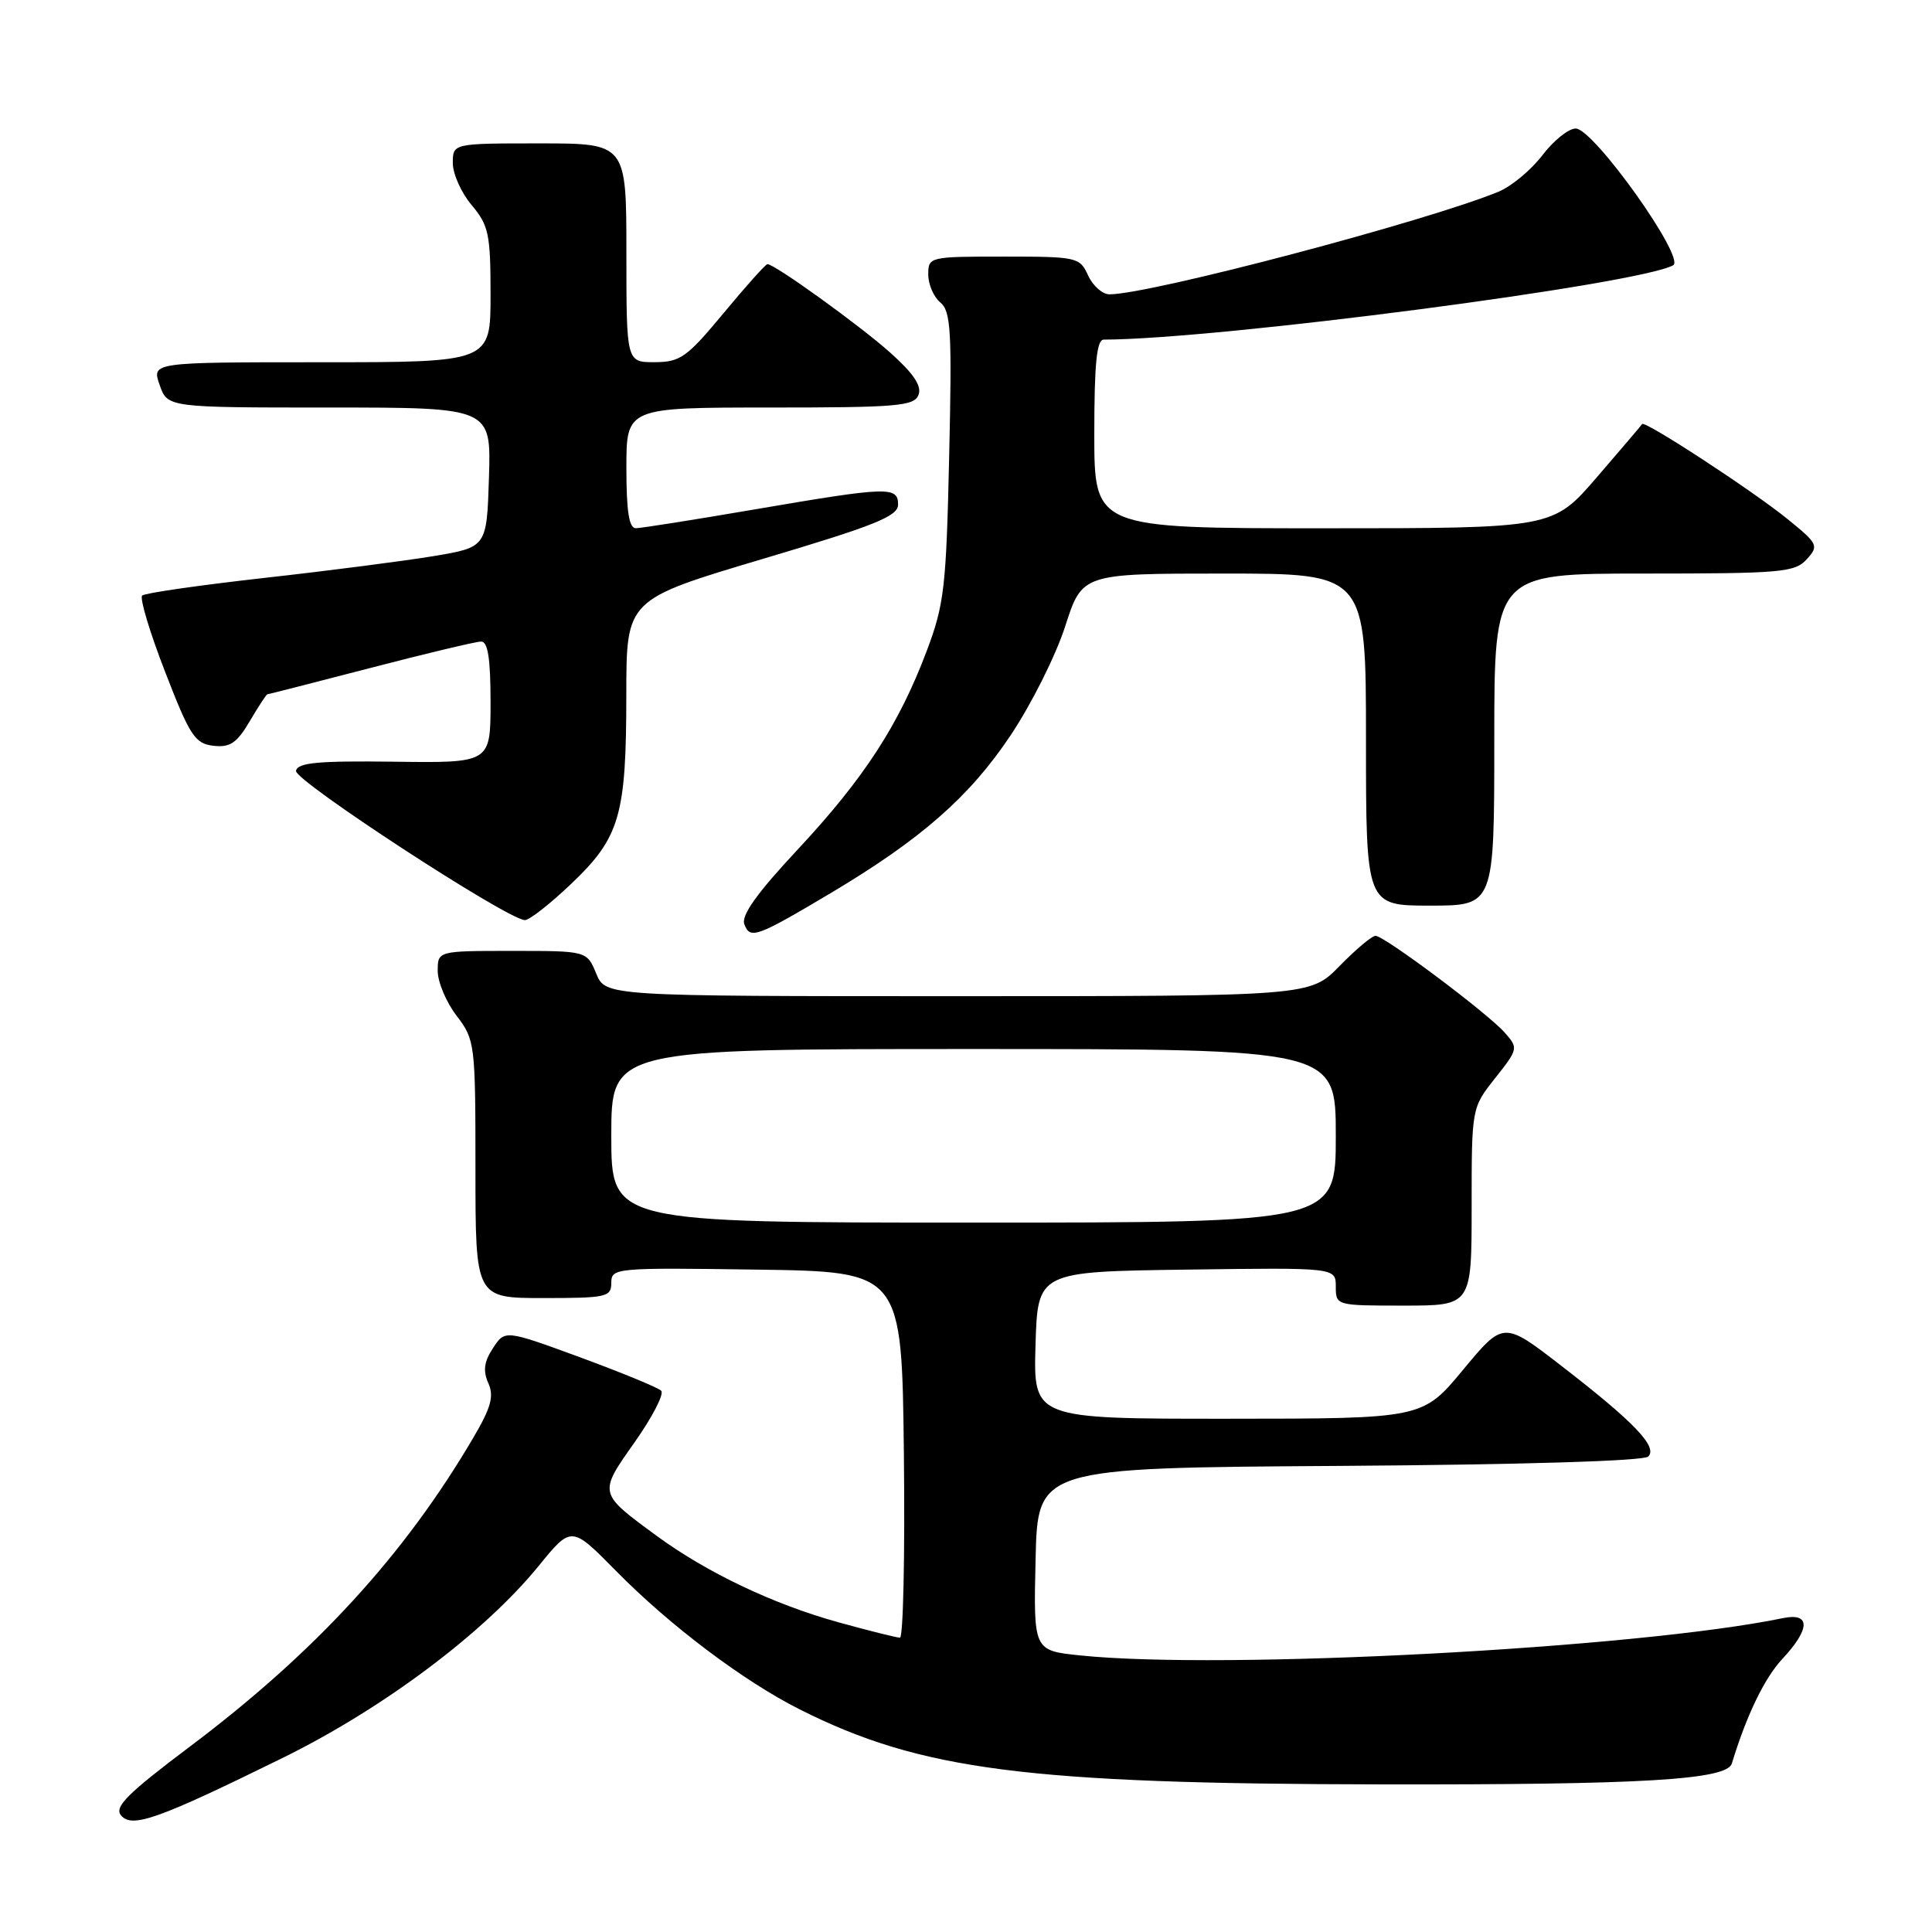 <?xml version="1.0" encoding="UTF-8" standalone="no"?>
<!DOCTYPE svg PUBLIC "-//W3C//DTD SVG 1.1//EN" "http://www.w3.org/Graphics/SVG/1.1/DTD/svg11.dtd" >
<svg xmlns="http://www.w3.org/2000/svg" xmlns:xlink="http://www.w3.org/1999/xlink" version="1.1" viewBox="0 0 256 256">
 <g >
 <path fill="currentColor"
d=" M 37.50 232.91 C 50.82 226.35 64.17 216.34 71.38 207.49 C 75.72 202.16 75.72 202.16 81.61 208.14 C 88.72 215.37 98.55 222.78 105.98 226.51 C 121.99 234.56 136.02 236.37 183.00 236.44 C 217.68 236.50 228.82 235.84 229.48 233.67 C 231.40 227.34 233.80 222.35 236.16 219.83 C 239.89 215.83 239.93 213.65 236.25 214.41 C 217.00 218.40 161.97 221.32 143.12 219.35 C 136.94 218.71 136.94 218.71 137.22 206.60 C 137.50 194.50 137.50 194.50 177.46 194.24 C 201.72 194.08 217.81 193.59 218.40 193.00 C 219.68 191.72 216.58 188.47 206.90 180.99 C 199.22 175.05 199.22 175.05 193.86 181.51 C 188.50 187.98 188.50 187.98 162.71 187.99 C 136.93 188.00 136.93 188.00 137.21 178.25 C 137.50 168.50 137.50 168.50 157.25 168.23 C 177.00 167.96 177.00 167.96 177.00 170.48 C 177.00 172.99 177.05 173.00 186.00 173.00 C 195.00 173.00 195.00 173.00 195.00 159.89 C 195.00 146.79 195.00 146.79 198.12 142.85 C 201.18 138.98 201.20 138.88 199.37 136.81 C 197.06 134.21 183.42 124.00 182.26 124.00 C 181.79 124.00 179.65 125.80 177.50 128.00 C 173.59 132.00 173.59 132.00 126.92 132.00 C 80.24 132.00 80.24 132.00 79.00 129.00 C 77.76 126.00 77.76 126.00 67.88 126.00 C 58.00 126.00 58.00 126.00 58.00 128.66 C 58.00 130.12 59.12 132.79 60.50 134.59 C 62.94 137.79 63.00 138.27 63.00 154.93 C 63.00 172.00 63.00 172.00 72.00 172.00 C 80.37 172.00 81.00 171.86 81.00 169.98 C 81.00 168.01 81.51 167.96 100.25 168.23 C 119.50 168.50 119.50 168.50 119.77 192.75 C 119.92 206.09 119.68 217.00 119.25 217.00 C 118.81 217.00 115.14 216.08 111.09 214.96 C 102.46 212.57 93.62 208.36 86.99 203.49 C 79.26 197.82 79.28 197.92 84.11 191.08 C 86.45 187.75 88.03 184.70 87.61 184.28 C 87.20 183.86 82.37 181.88 76.89 179.86 C 66.91 176.20 66.91 176.20 65.32 178.64 C 64.14 180.43 63.98 181.64 64.70 183.26 C 65.48 185.00 65.08 186.48 62.73 190.48 C 53.60 206.05 41.78 218.93 25.19 231.41 C 16.90 237.64 15.11 239.43 16.03 240.54 C 17.48 242.29 20.89 241.08 37.50 232.91 Z  M 110.04 118.36 C 122.03 111.22 128.46 105.59 133.90 97.45 C 136.64 93.36 139.90 86.86 141.14 83.00 C 143.39 76.00 143.39 76.00 162.20 76.00 C 181.00 76.00 181.00 76.00 181.00 98.00 C 181.00 120.00 181.00 120.00 189.50 120.00 C 198.00 120.00 198.00 120.00 198.00 98.00 C 198.00 76.00 198.00 76.00 217.85 76.00 C 236.03 76.00 237.83 75.84 239.40 74.11 C 241.03 72.31 240.92 72.07 236.80 68.73 C 232.19 65.00 217.92 55.67 217.59 56.19 C 217.49 56.36 214.78 59.54 211.58 63.25 C 205.76 70.00 205.76 70.00 175.38 70.00 C 145.00 70.00 145.00 70.00 145.00 57.50 C 145.00 48.17 145.32 45.00 146.25 45.00 C 161.32 44.97 217.18 37.67 221.70 35.15 C 223.39 34.20 211.19 17.08 208.80 17.03 C 207.87 17.01 205.88 18.60 204.39 20.55 C 202.90 22.51 200.29 24.68 198.59 25.39 C 189.20 29.28 152.39 39.00 147.01 39.00 C 146.08 39.00 144.81 37.87 144.18 36.50 C 143.08 34.08 142.74 34.00 133.02 34.00 C 123.14 34.00 123.00 34.03 123.00 36.38 C 123.00 37.69 123.72 39.35 124.60 40.08 C 126.00 41.24 126.15 43.87 125.77 60.46 C 125.38 77.83 125.12 80.09 122.80 86.24 C 119.10 96.05 114.50 103.12 105.75 112.51 C 100.30 118.34 98.18 121.31 98.63 122.47 C 99.40 124.49 100.23 124.19 110.04 118.36 Z  M 75.71 117.09 C 82.15 110.95 82.99 108.06 82.99 91.97 C 83.00 79.44 83.00 79.44 101.00 74.08 C 115.96 69.63 119.00 68.41 119.00 66.86 C 119.00 64.43 117.70 64.47 100.00 67.50 C 92.03 68.86 84.94 69.99 84.25 69.99 C 83.35 70.00 83.00 67.74 83.00 62.00 C 83.00 54.00 83.00 54.00 102.03 54.00 C 118.93 54.00 121.13 53.81 121.71 52.32 C 122.16 51.14 121.05 49.48 117.93 46.70 C 113.83 43.05 102.65 35.00 101.69 35.00 C 101.45 35.00 98.84 37.92 95.88 41.49 C 91.02 47.35 90.14 47.98 86.75 47.99 C 83.00 48.00 83.00 48.00 83.00 33.50 C 83.00 19.00 83.00 19.00 71.50 19.00 C 60.00 19.00 60.00 19.00 60.00 21.61 C 60.00 23.04 61.12 25.55 62.50 27.18 C 64.76 29.87 65.00 31.02 65.00 39.08 C 65.00 48.00 65.00 48.00 42.55 48.00 C 20.10 48.00 20.10 48.00 21.15 51.00 C 22.20 54.00 22.20 54.00 43.64 54.00 C 65.08 54.00 65.08 54.00 64.79 63.25 C 64.50 72.50 64.50 72.50 57.50 73.68 C 53.65 74.32 43.53 75.63 35.00 76.58 C 26.47 77.54 19.21 78.58 18.84 78.91 C 18.48 79.23 19.84 83.78 21.87 89.00 C 25.16 97.51 25.83 98.53 28.27 98.82 C 30.48 99.07 31.38 98.47 33.09 95.57 C 34.25 93.60 35.30 92.00 35.42 92.00 C 35.54 92.00 41.68 90.43 49.07 88.51 C 56.46 86.59 63.06 85.01 63.75 85.01 C 64.65 85.00 65.00 87.27 65.00 93.05 C 65.00 101.10 65.00 101.10 52.25 100.93 C 42.14 100.80 39.44 101.05 39.22 102.14 C 38.97 103.41 67.03 121.73 69.53 121.92 C 70.10 121.96 72.88 119.79 75.71 117.09 Z  M 81.00 150.50 C 81.00 139.00 81.00 139.00 129.00 139.00 C 177.00 139.00 177.00 139.00 177.00 150.50 C 177.00 162.00 177.00 162.00 129.00 162.00 C 81.00 162.00 81.00 162.00 81.00 150.50 Z "/>
</g>
</svg>